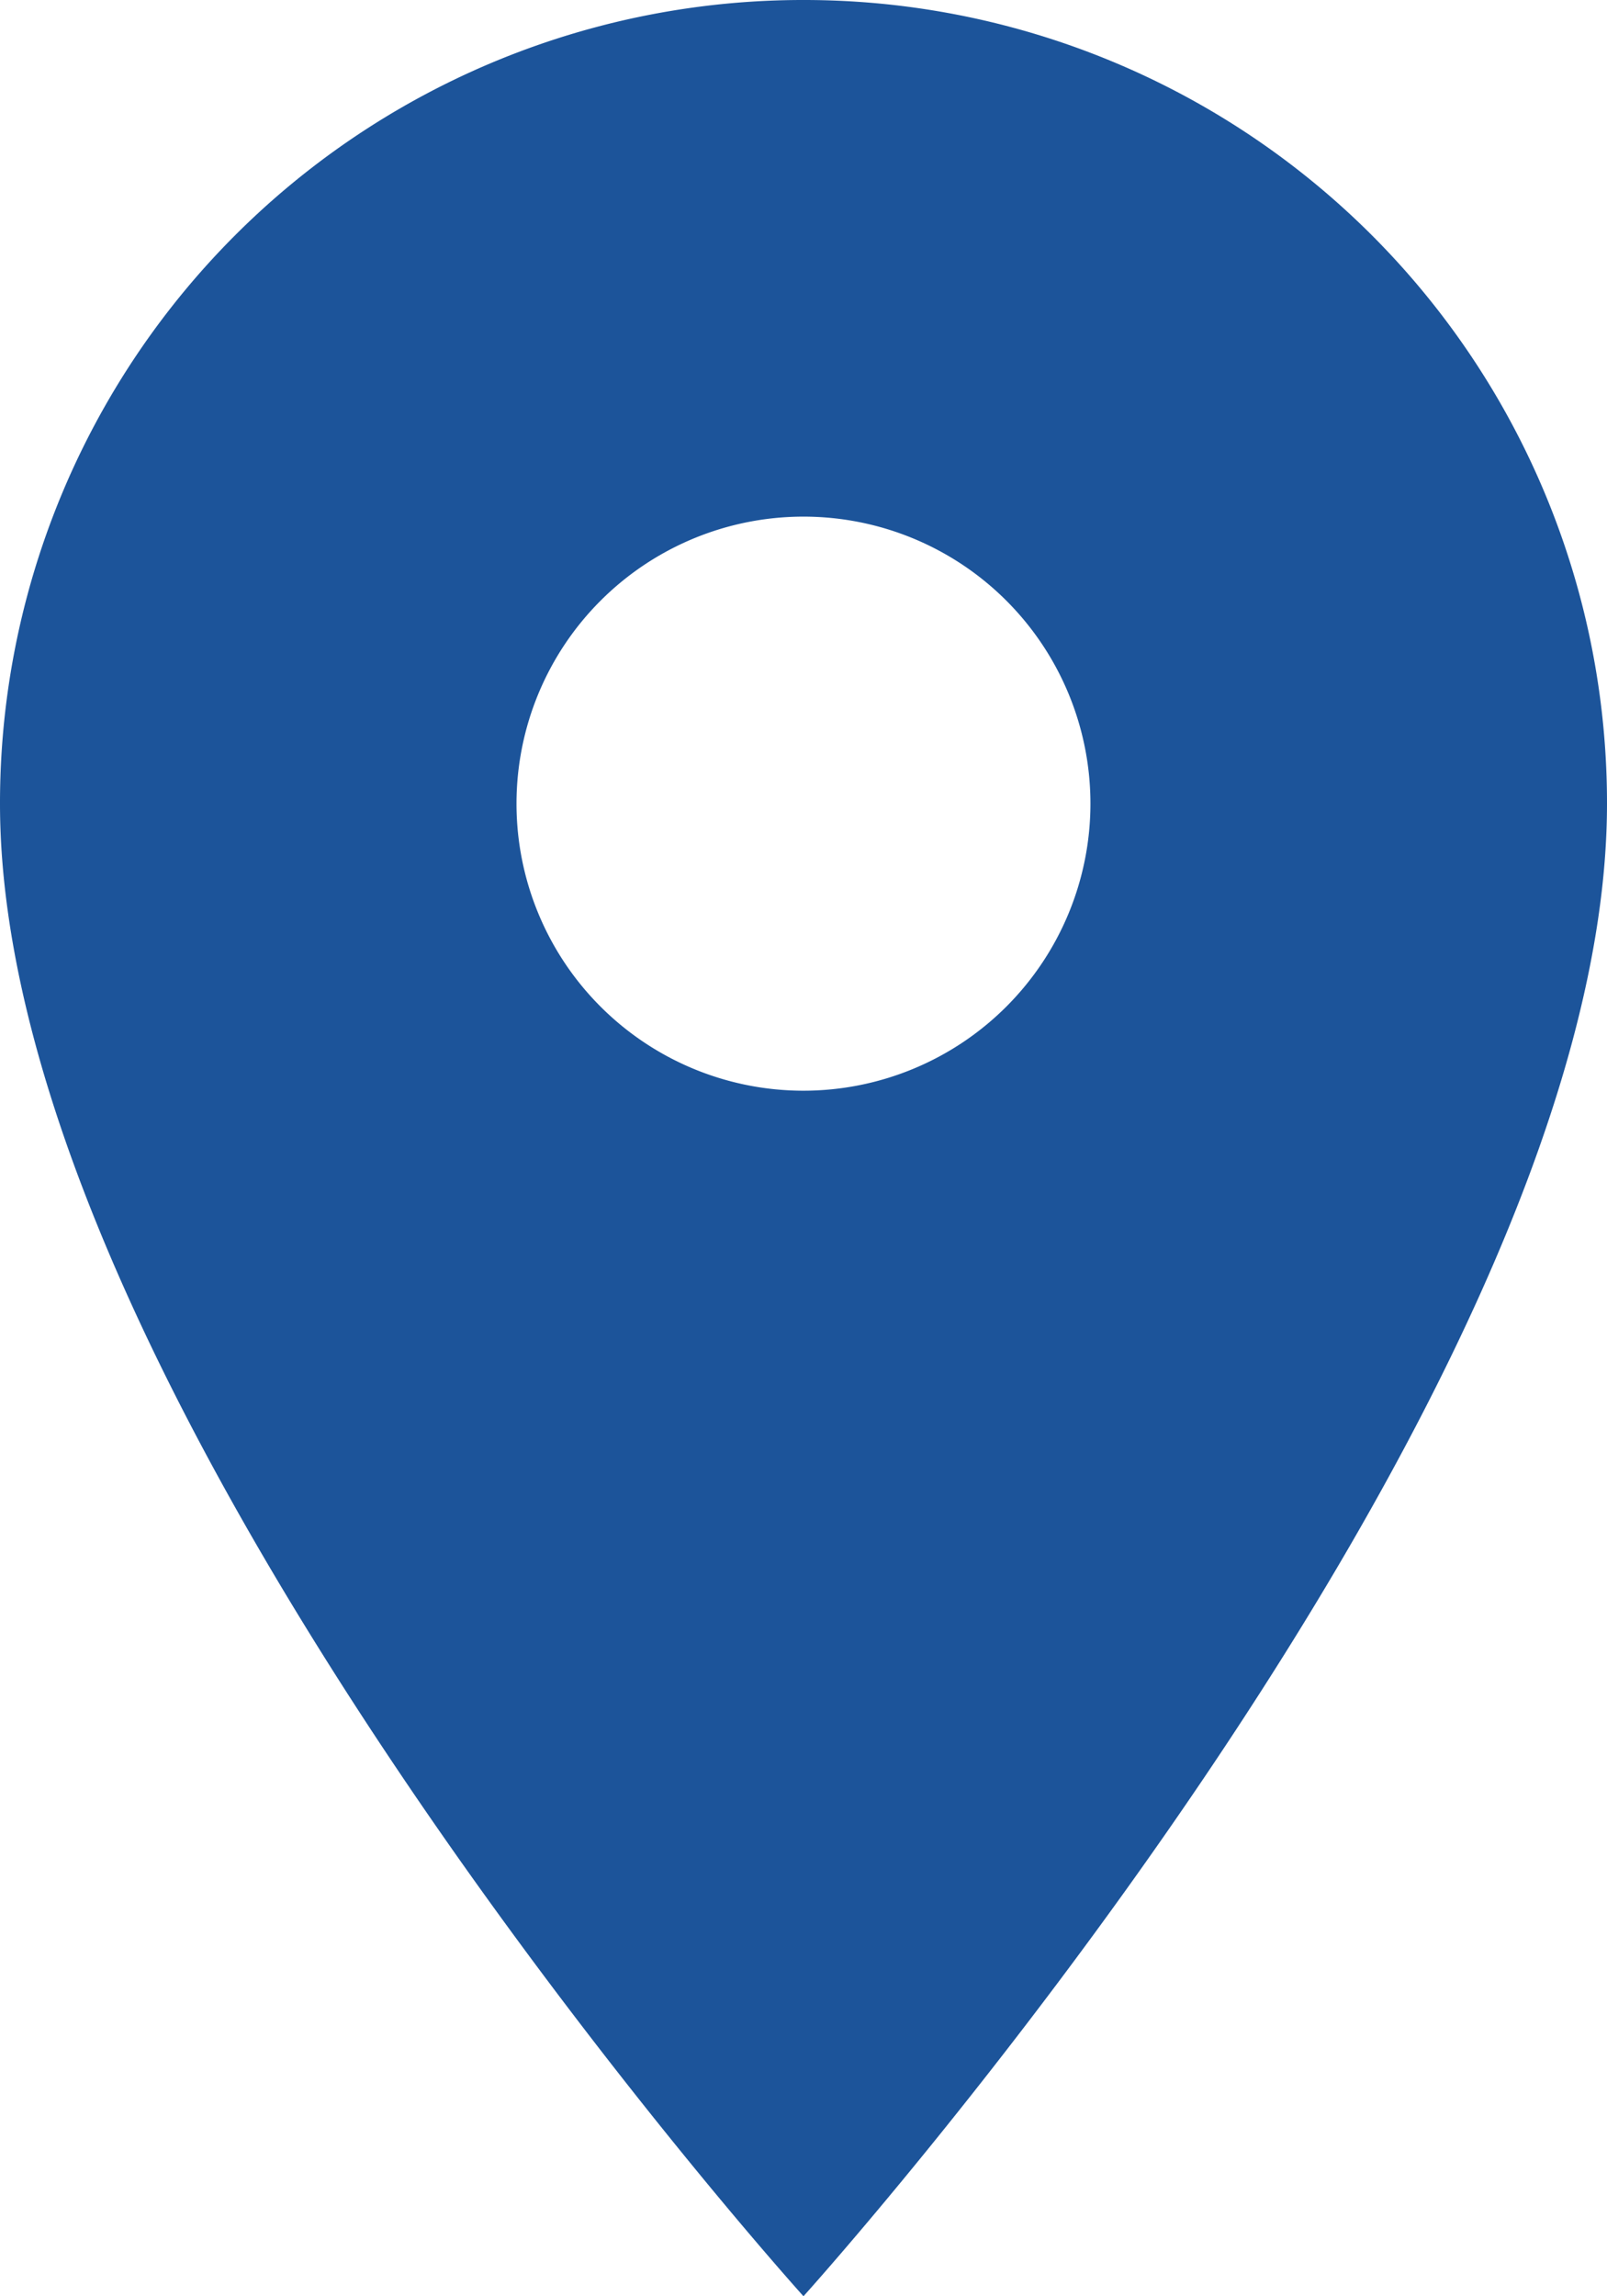 <svg xmlns="http://www.w3.org/2000/svg" width="28.095" height="40.136" viewBox="0 0 28.095 40.136">
  <path id="Icon_material-location-on" data-name="Icon material-location-on" d="M21.547,3A14.037,14.037,0,0,0,7.5,17.047c0,10.536,14.047,26.088,14.047,26.088S35.595,27.583,35.595,17.047A14.037,14.037,0,0,0,21.547,3Zm0,19.064a5.017,5.017,0,1,1,5.017-5.017A5.019,5.019,0,0,1,21.547,22.064Z" transform="translate(-7.5 -3)" fill="#1c549a"/>
</svg>
